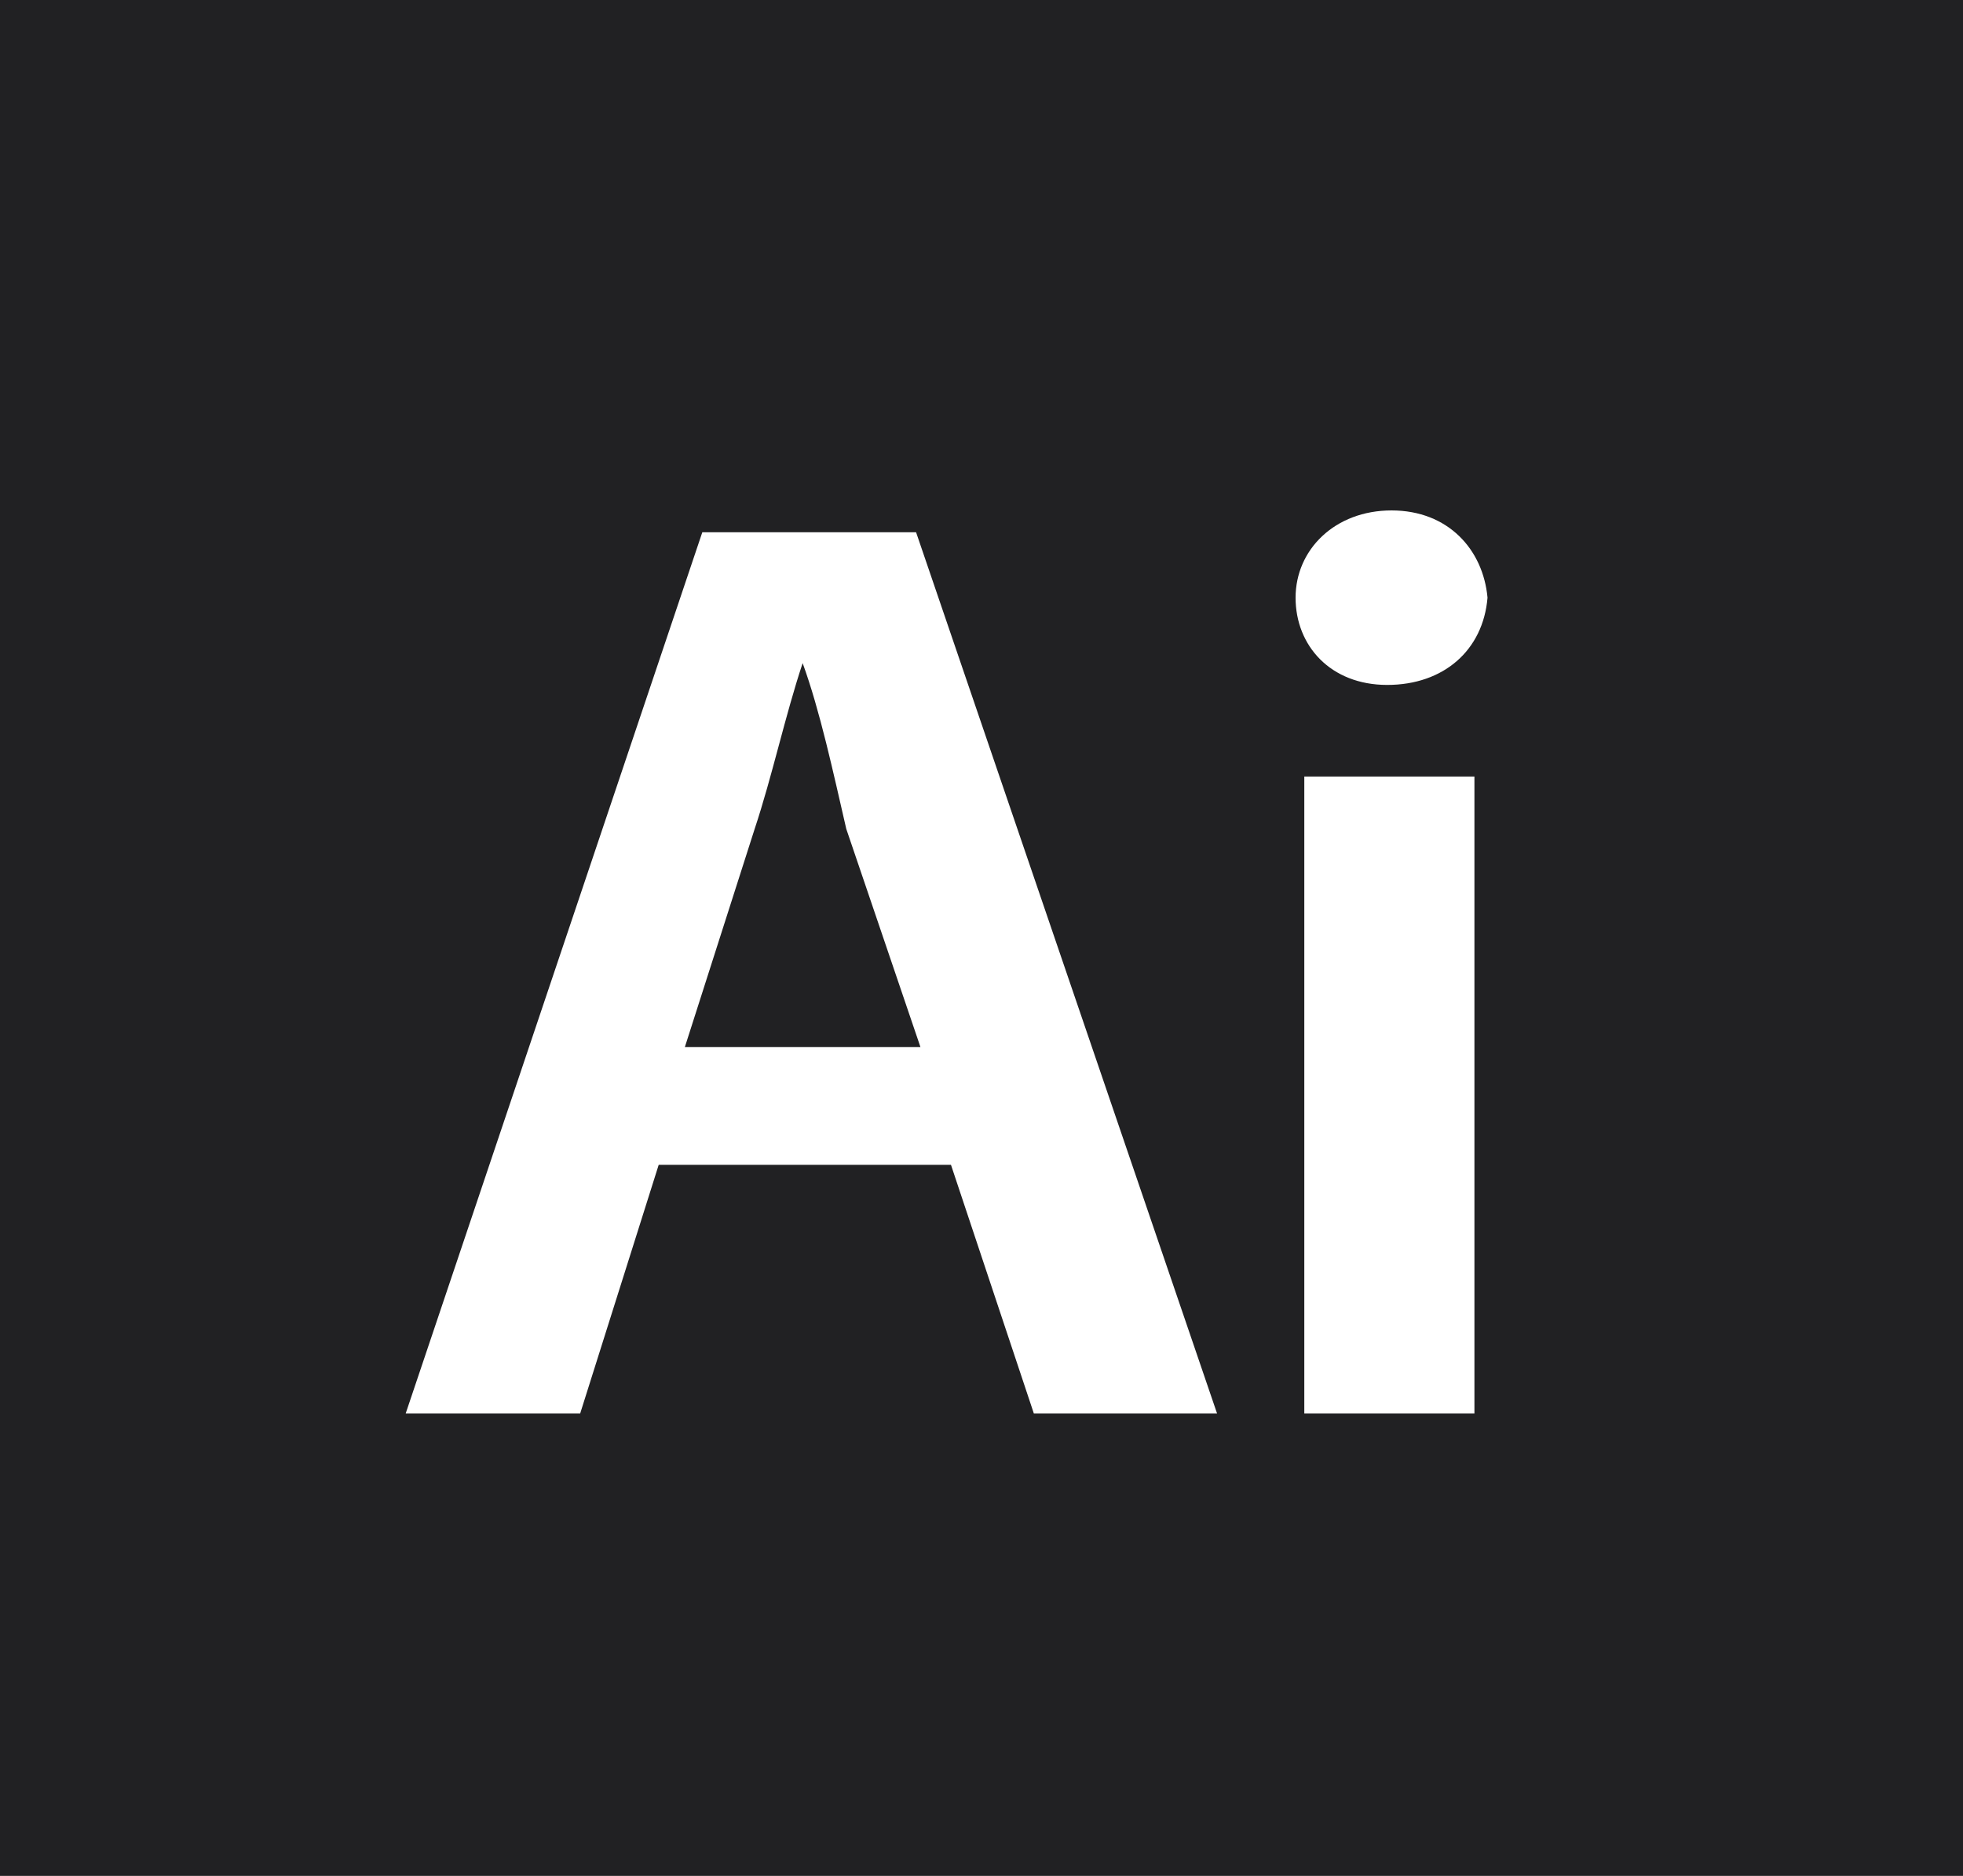<?xml version="1.0" encoding="utf-8"?>
<!-- Generator: Adobe Illustrator 27.0.0, SVG Export Plug-In . SVG Version: 6.00 Build 0)  -->
<svg version="1.1" id="Livello_1" xmlns="http://www.w3.org/2000/svg" xmlns:xlink="http://www.w3.org/1999/xlink" x="0px" y="0px"
	 viewBox="0 0 45 43" style="enable-background:new 0 0 45 43;" xml:space="preserve">
<style type="text/css">
	.st0{fill:#212123;}
</style>
<path class="st0" d="M0,0v43h45V0H0z M23.7,32.4l-1.9-5.7h-6.7l-1.8,5.7h-4l6.8-20.2H21l6.9,20.2H23.7z M33.8,32.4h-3.9V17.8h3.9
	V32.4z M31.8,15.7c-1.3,0-2.1-0.9-2.1-2c0-1.1,0.9-2,2.2-2c1.3,0,2.1,0.9,2.2,2C34,14.9,33.1,15.7,31.8,15.7z M18.4,15.2L18.4,15.2
	c-0.4,1.2-0.7,2.6-1.1,3.8l-1.6,5h5.4l-1.7-5C19.1,17.7,18.8,16.3,18.4,15.2z"/>
</svg>
